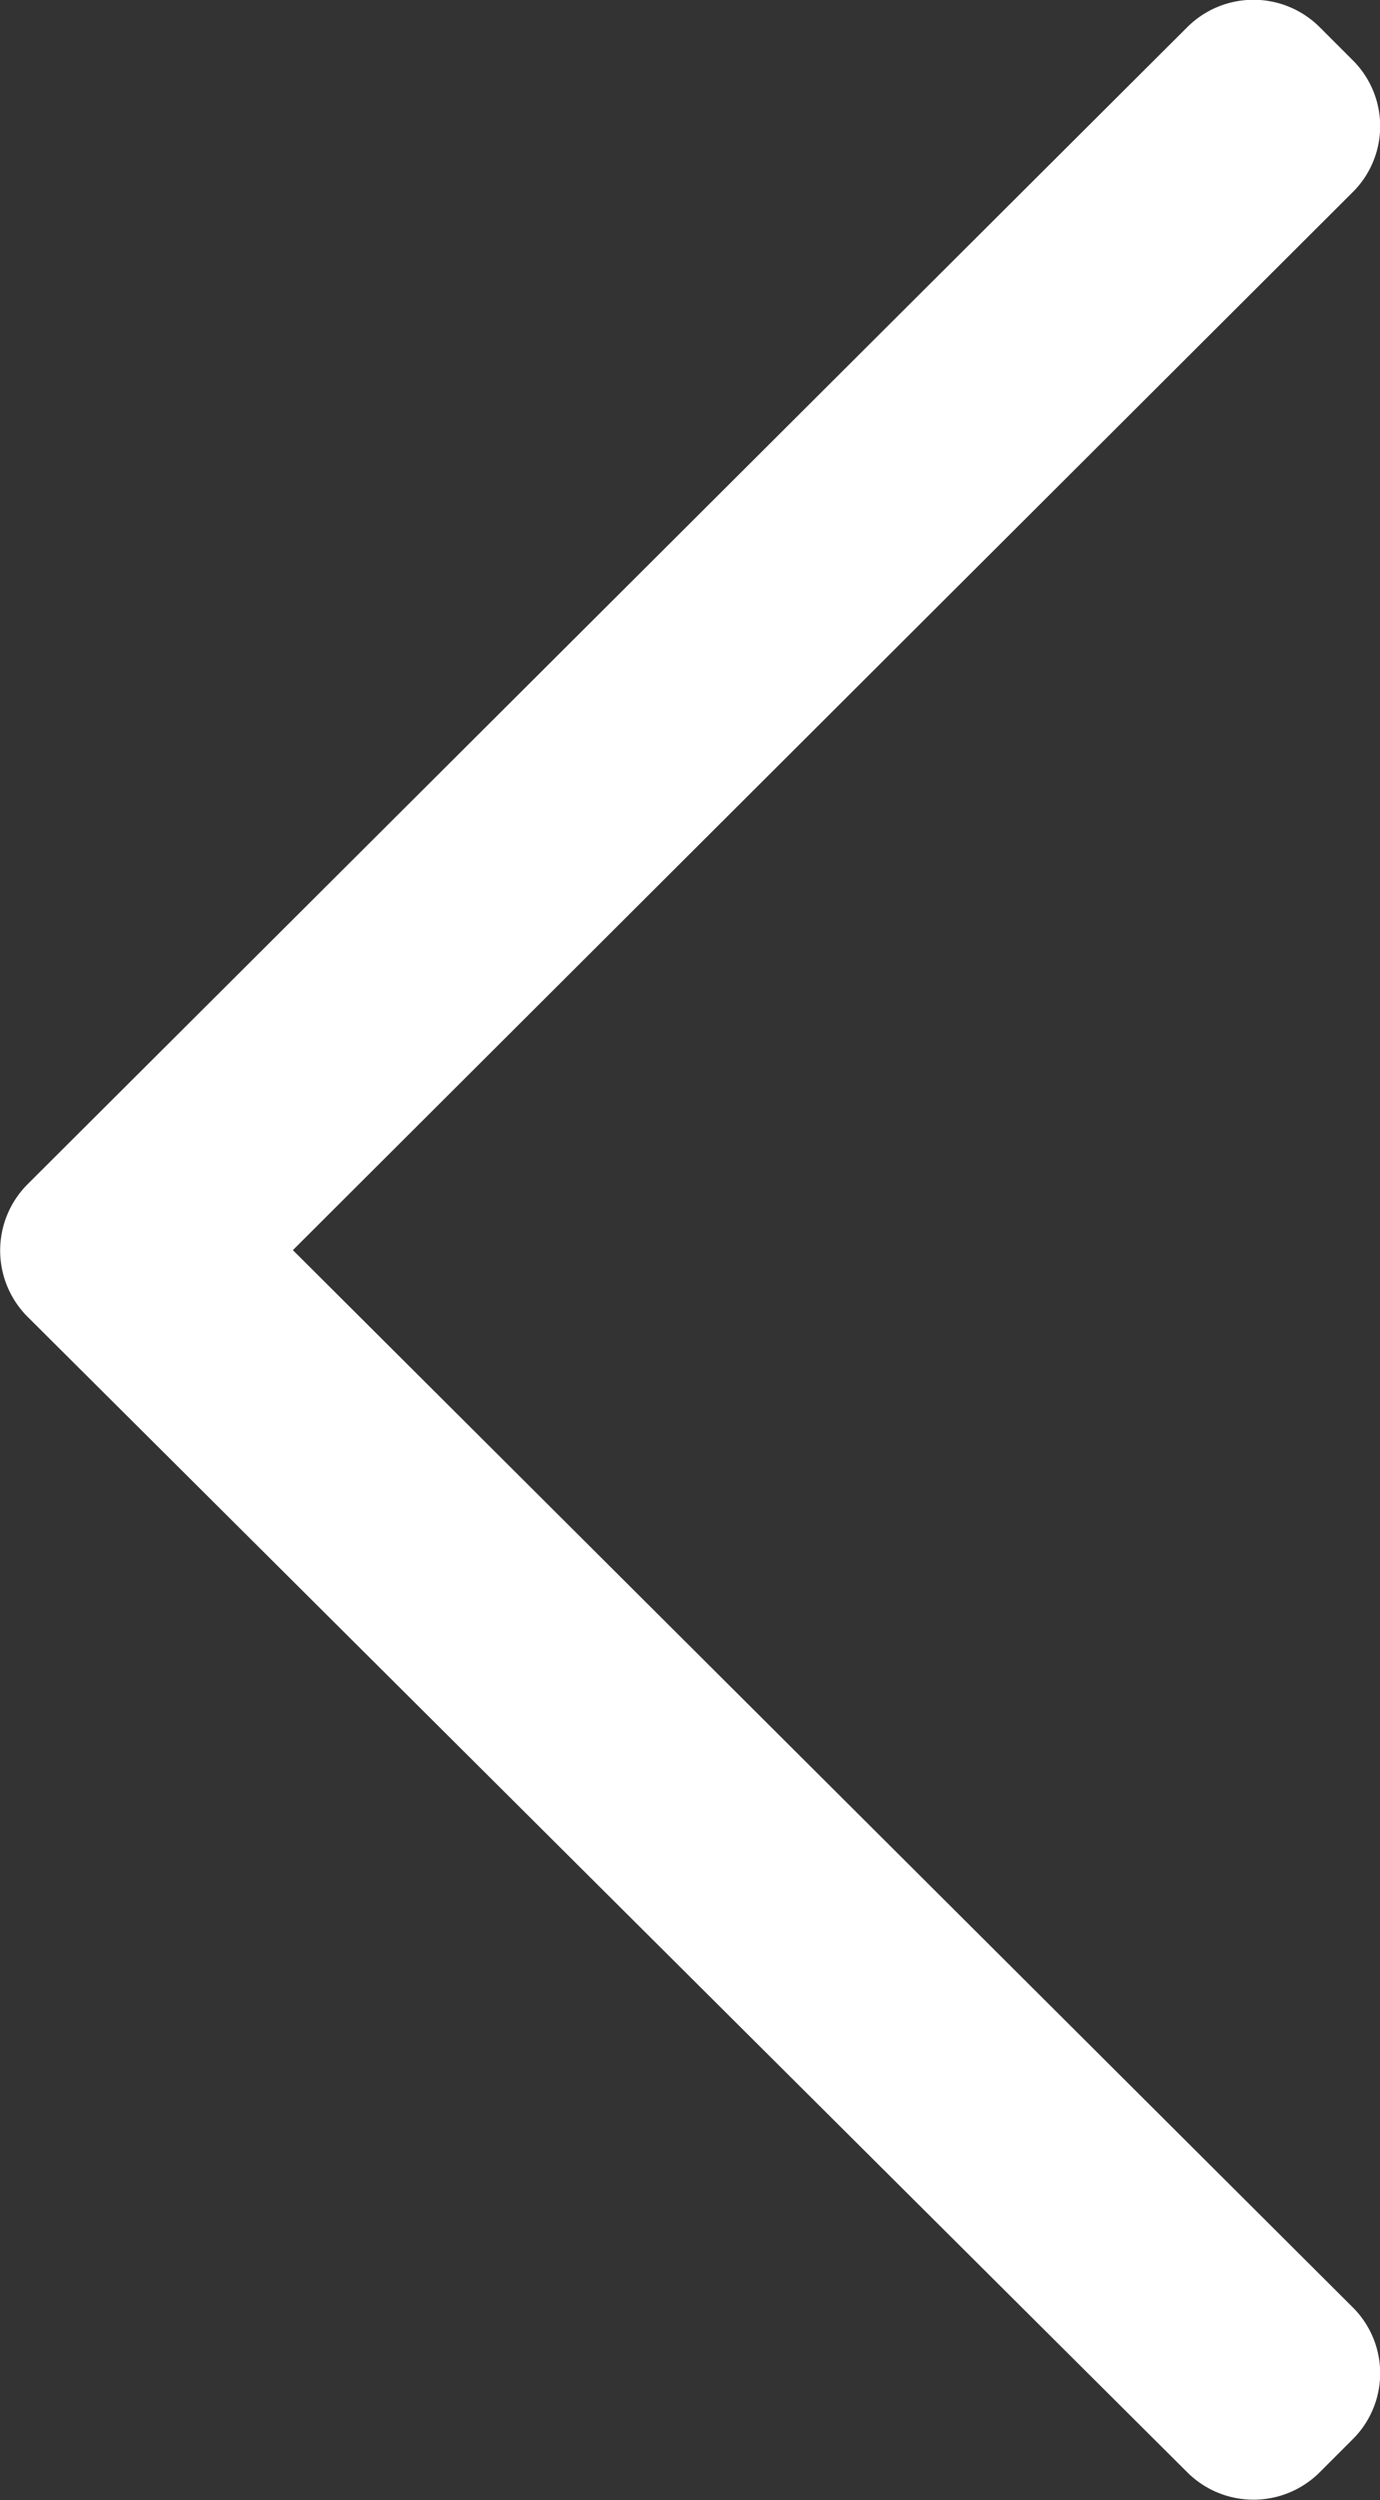 <svg xmlns="http://www.w3.org/2000/svg" viewBox="0 0 17.67 32"><rect x="0" y="0" width="17.67" height="32" fill="#333333" stroke="none"/><defs><style>.cls-1{fill:#fff;fill-rule:evenodd;}</style></defs><title>icon-back</title><g id="图层_2" data-name="图层 2"><g id="icon"><g id="icon-link"><path class="cls-1" d="M7.72,26.64"/><path class="cls-1" d="M7.55,28.1"/><path class="cls-1" d="M3.75,16,17.32,29.53a1.19,1.19,0,0,1,0,1.69l-.42.42a1.2,1.2,0,0,1-1.7,0L.35,16.85a1.2,1.2,0,0,1,0-1.69L15.2.35a1.2,1.2,0,0,1,1.7,0l.42.42a1.19,1.19,0,0,1,0,1.69L3.75,16Z"/></g></g></g></svg>